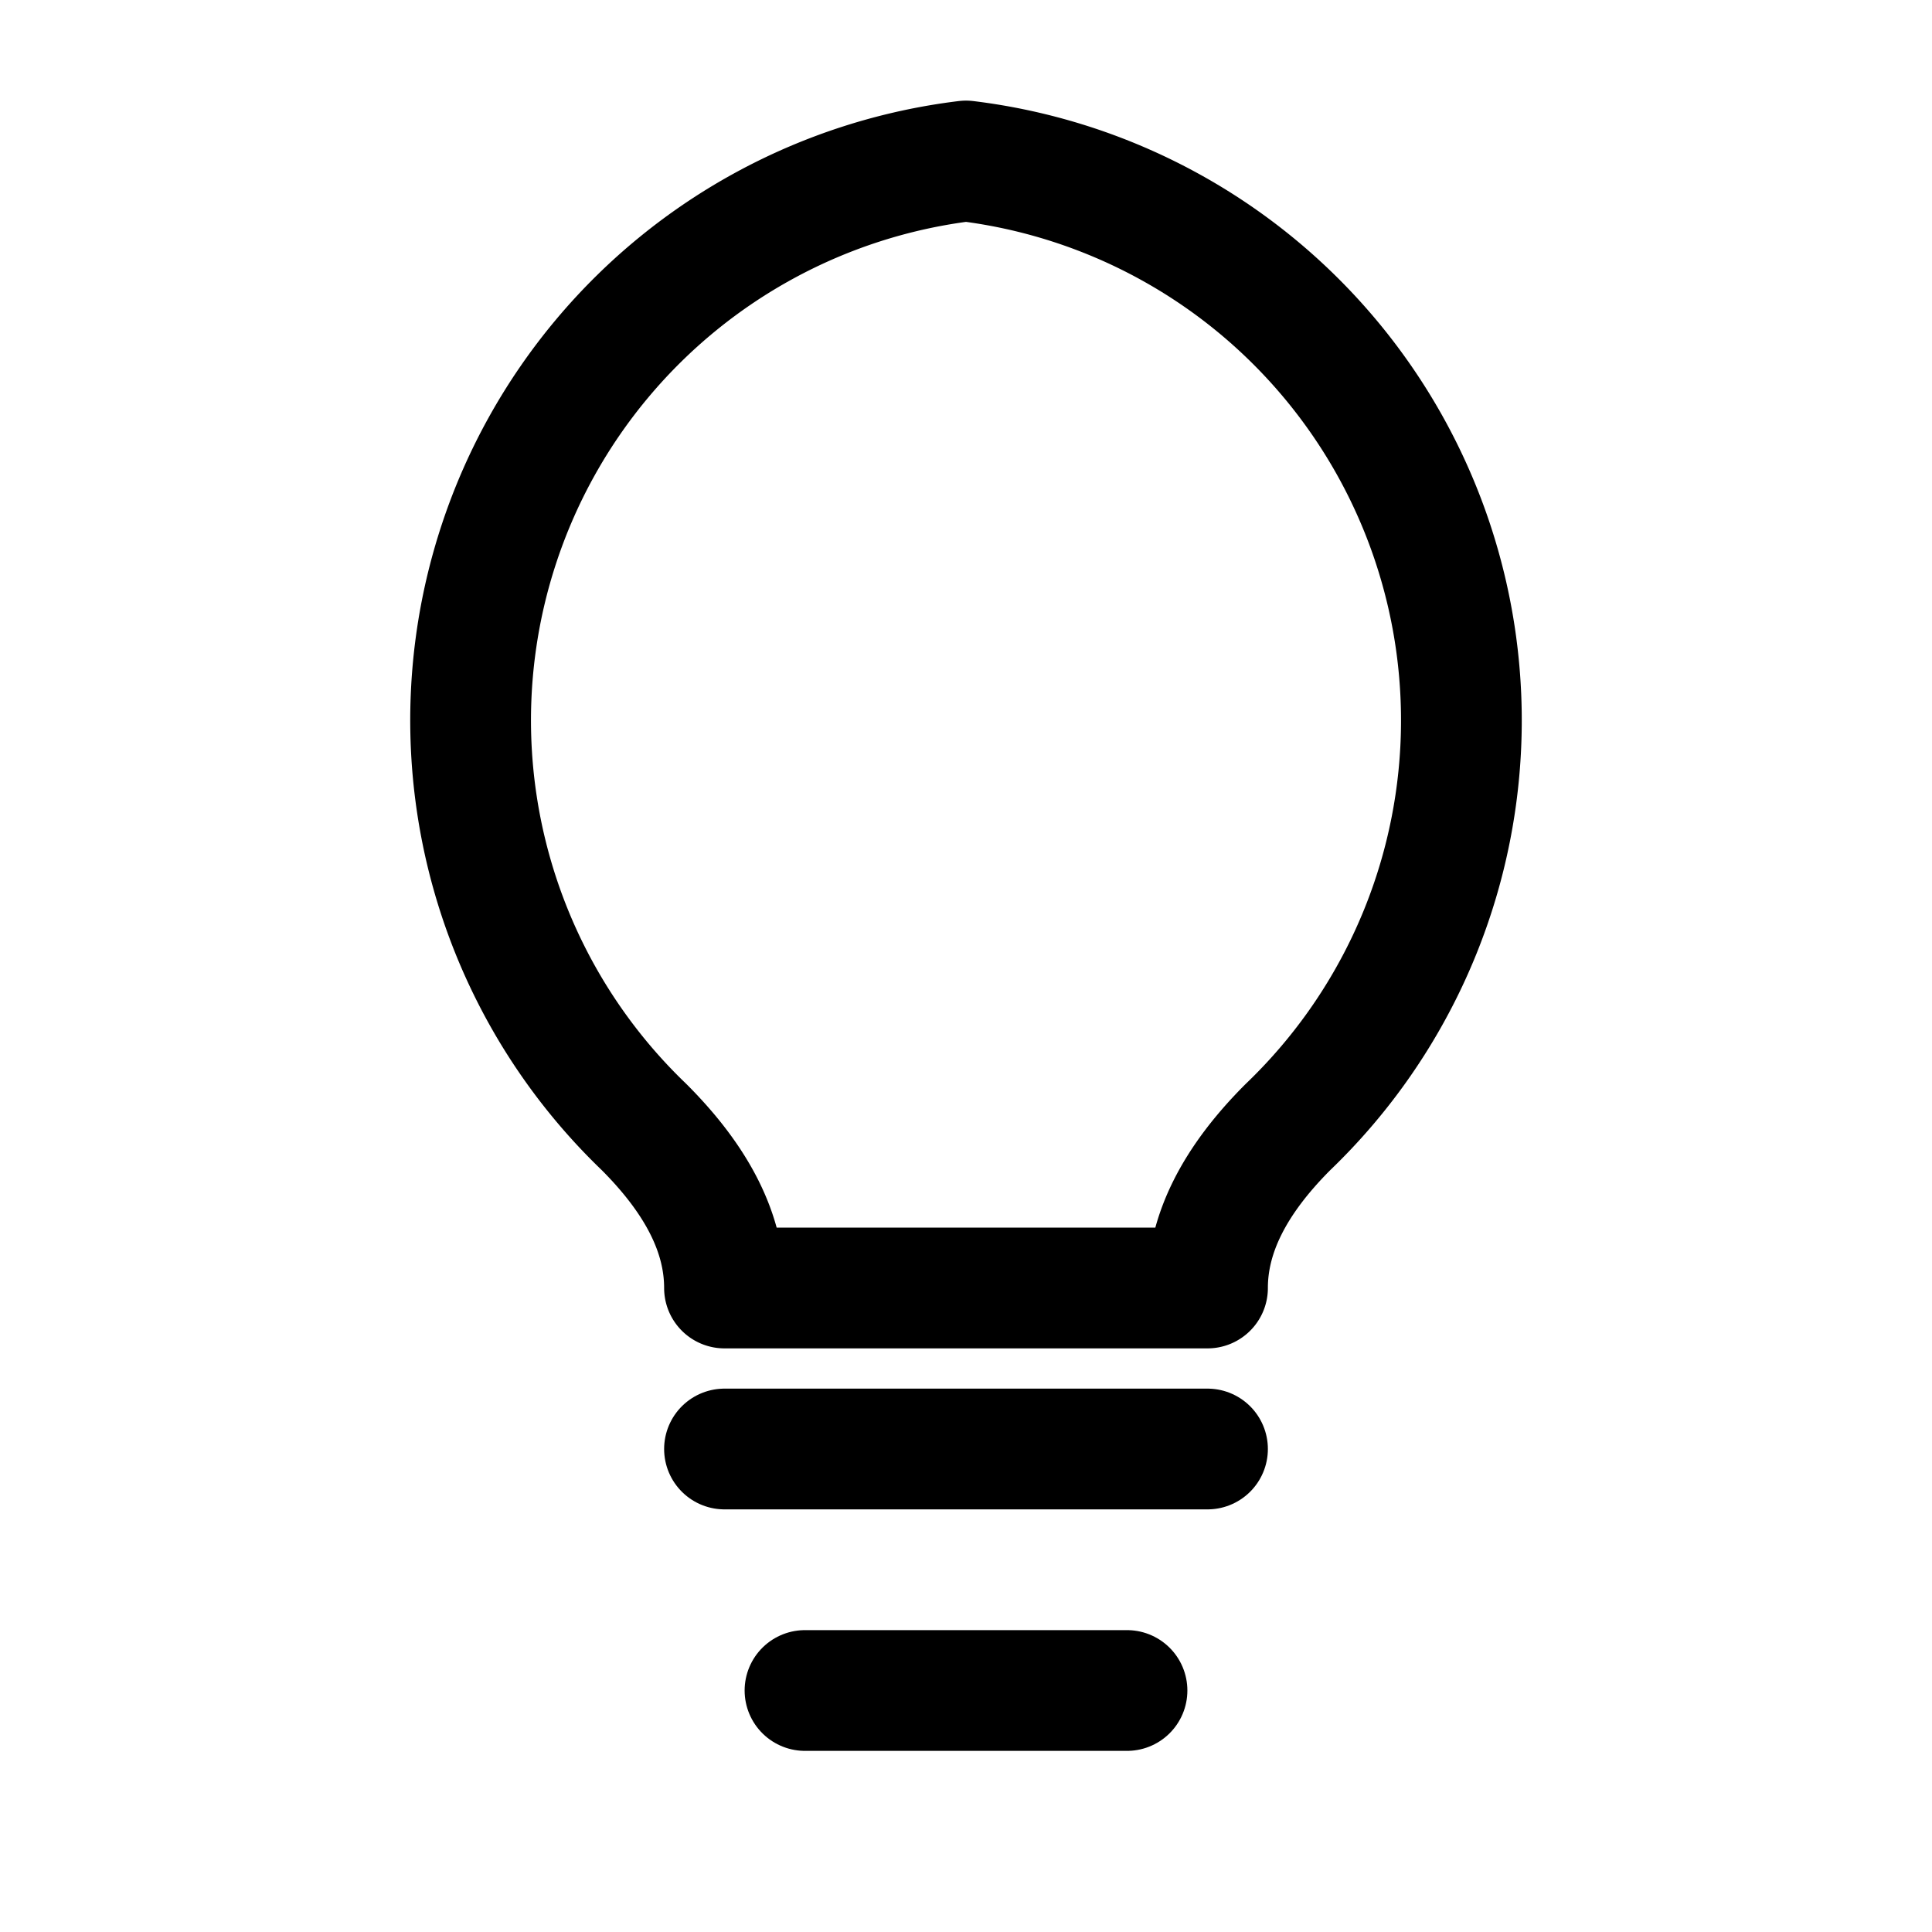 <svg xmlns="http://www.w3.org/2000/svg" width="20" height="20" viewBox="0 0 24 24" fill="none" stroke="currentColor" stroke-width="1.5" stroke-linecap="round" stroke-linejoin="round"><path d="M9 18h6M10 21h4"/><path d="M12 2a7 7 0 0 0-4 12c.67.67 1 1.33 1 2h6c0-.67.33-1.33 1-2a7 7 0 0 0-4-12z"/></svg>
